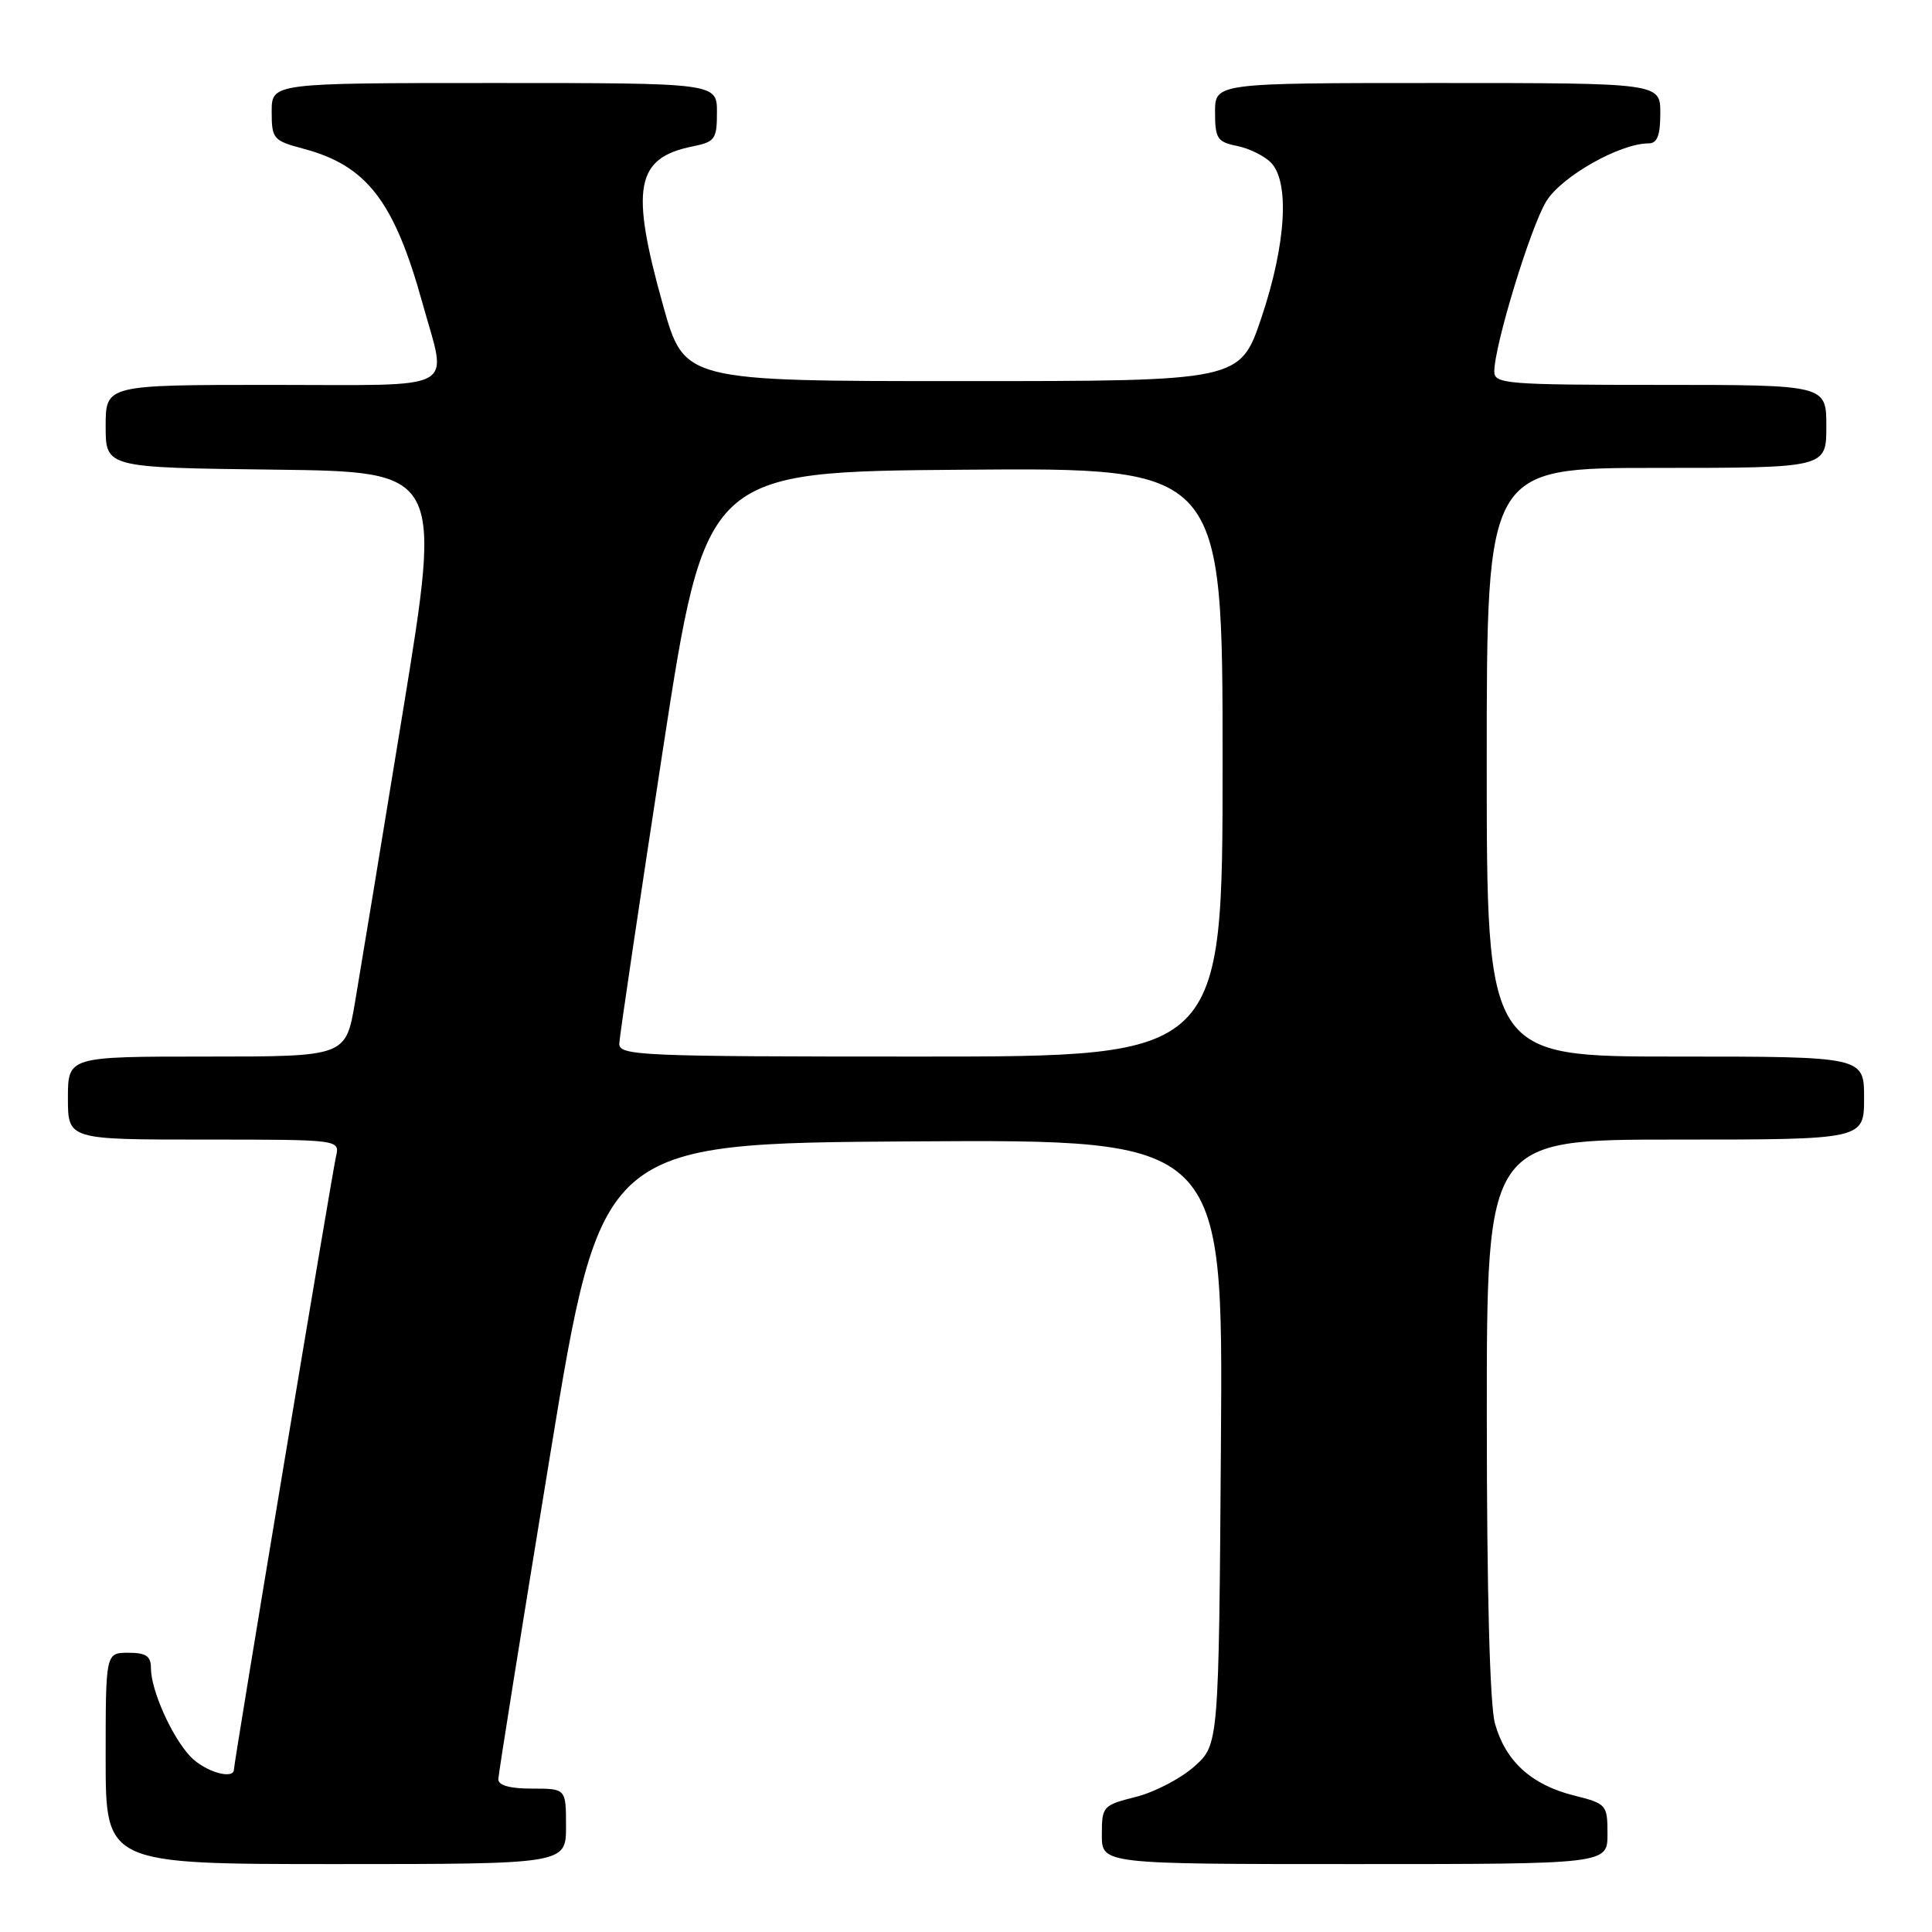 <?xml version="1.0" encoding="UTF-8" standalone="no"?>
<!DOCTYPE svg PUBLIC "-//W3C//DTD SVG 1.1//EN" "http://www.w3.org/Graphics/SVG/1.1/DTD/svg11.dtd" >
<svg xmlns="http://www.w3.org/2000/svg" xmlns:xlink="http://www.w3.org/1999/xlink" version="1.1" viewBox="0 0 256 256">
 <g >
 <path fill="currentColor"
d=" M 75.00 242.00 C 75.00 237.00 75.00 237.00 70.50 237.00 C 67.55 237.00 66.01 236.57 66.03 235.75 C 66.05 235.06 69.12 215.82 72.86 193.00 C 79.66 151.50 79.66 151.50 120.86 151.24 C 162.07 150.98 162.07 150.98 161.78 191.07 C 161.50 231.17 161.50 231.17 158.25 234.07 C 156.46 235.66 152.98 237.48 150.50 238.10 C 146.13 239.20 146.00 239.35 146.00 243.12 C 146.00 247.00 146.00 247.00 179.50 247.00 C 213.00 247.00 213.00 247.00 213.00 243.01 C 213.00 239.13 212.89 239.00 208.52 237.90 C 202.90 236.49 199.47 233.35 198.09 228.37 C 197.41 225.94 197.01 210.88 197.01 187.75 C 197.00 151.00 197.00 151.00 222.00 151.00 C 247.00 151.00 247.00 151.00 247.00 145.50 C 247.00 140.00 247.00 140.00 222.00 140.00 C 197.00 140.00 197.00 140.00 197.00 101.00 C 197.00 62.00 197.00 62.00 219.50 62.00 C 242.00 62.00 242.00 62.00 242.00 56.50 C 242.00 51.00 242.00 51.00 220.00 51.00 C 199.68 51.00 198.00 50.87 198.00 49.24 C 198.00 45.81 202.82 30.02 204.90 26.66 C 206.94 23.36 214.65 19.00 218.44 19.00 C 219.59 19.00 220.00 17.96 220.00 15.00 C 220.00 11.00 220.00 11.00 190.50 11.00 C 161.00 11.00 161.00 11.00 161.00 14.87 C 161.00 18.34 161.30 18.81 163.88 19.33 C 165.46 19.64 167.49 20.63 168.38 21.52 C 170.91 24.05 170.42 32.34 167.16 42.05 C 164.32 50.50 164.32 50.50 127.49 50.50 C 90.67 50.50 90.67 50.50 87.87 40.50 C 83.48 24.84 84.21 20.91 91.82 19.39 C 94.74 18.80 95.00 18.43 95.00 14.88 C 95.00 11.00 95.00 11.00 65.50 11.00 C 36.00 11.00 36.00 11.00 36.00 14.79 C 36.00 18.41 36.19 18.64 40.29 19.73 C 48.61 21.96 52.24 26.68 55.97 40.13 C 59.28 52.09 61.29 51.00 36.00 51.00 C 14.00 51.00 14.00 51.00 14.00 56.48 C 14.00 61.96 14.00 61.96 36.29 62.23 C 58.57 62.50 58.57 62.50 53.43 94.00 C 50.60 111.33 47.73 128.76 47.05 132.75 C 45.82 140.00 45.82 140.00 27.41 140.00 C 9.00 140.00 9.00 140.00 9.00 145.50 C 9.00 151.00 9.00 151.00 27.02 151.00 C 45.04 151.00 45.04 151.00 44.52 153.25 C 43.97 155.66 31.00 233.54 31.00 234.45 C 31.00 235.90 27.11 234.74 25.22 232.74 C 22.74 230.10 20.00 223.95 20.00 221.03 C 20.00 219.44 19.35 219.00 17.00 219.00 C 14.00 219.00 14.00 219.00 14.00 233.00 C 14.00 247.00 14.00 247.00 44.50 247.00 C 75.00 247.00 75.00 247.00 75.00 242.00 Z  M 82.06 138.25 C 82.10 137.29 84.69 119.85 87.81 99.50 C 93.50 62.50 93.50 62.50 127.75 62.24 C 162.00 61.97 162.00 61.97 162.00 100.99 C 162.00 140.00 162.00 140.00 122.00 140.00 C 84.55 140.00 82.00 139.89 82.06 138.25 Z "/>
</g>
</svg>